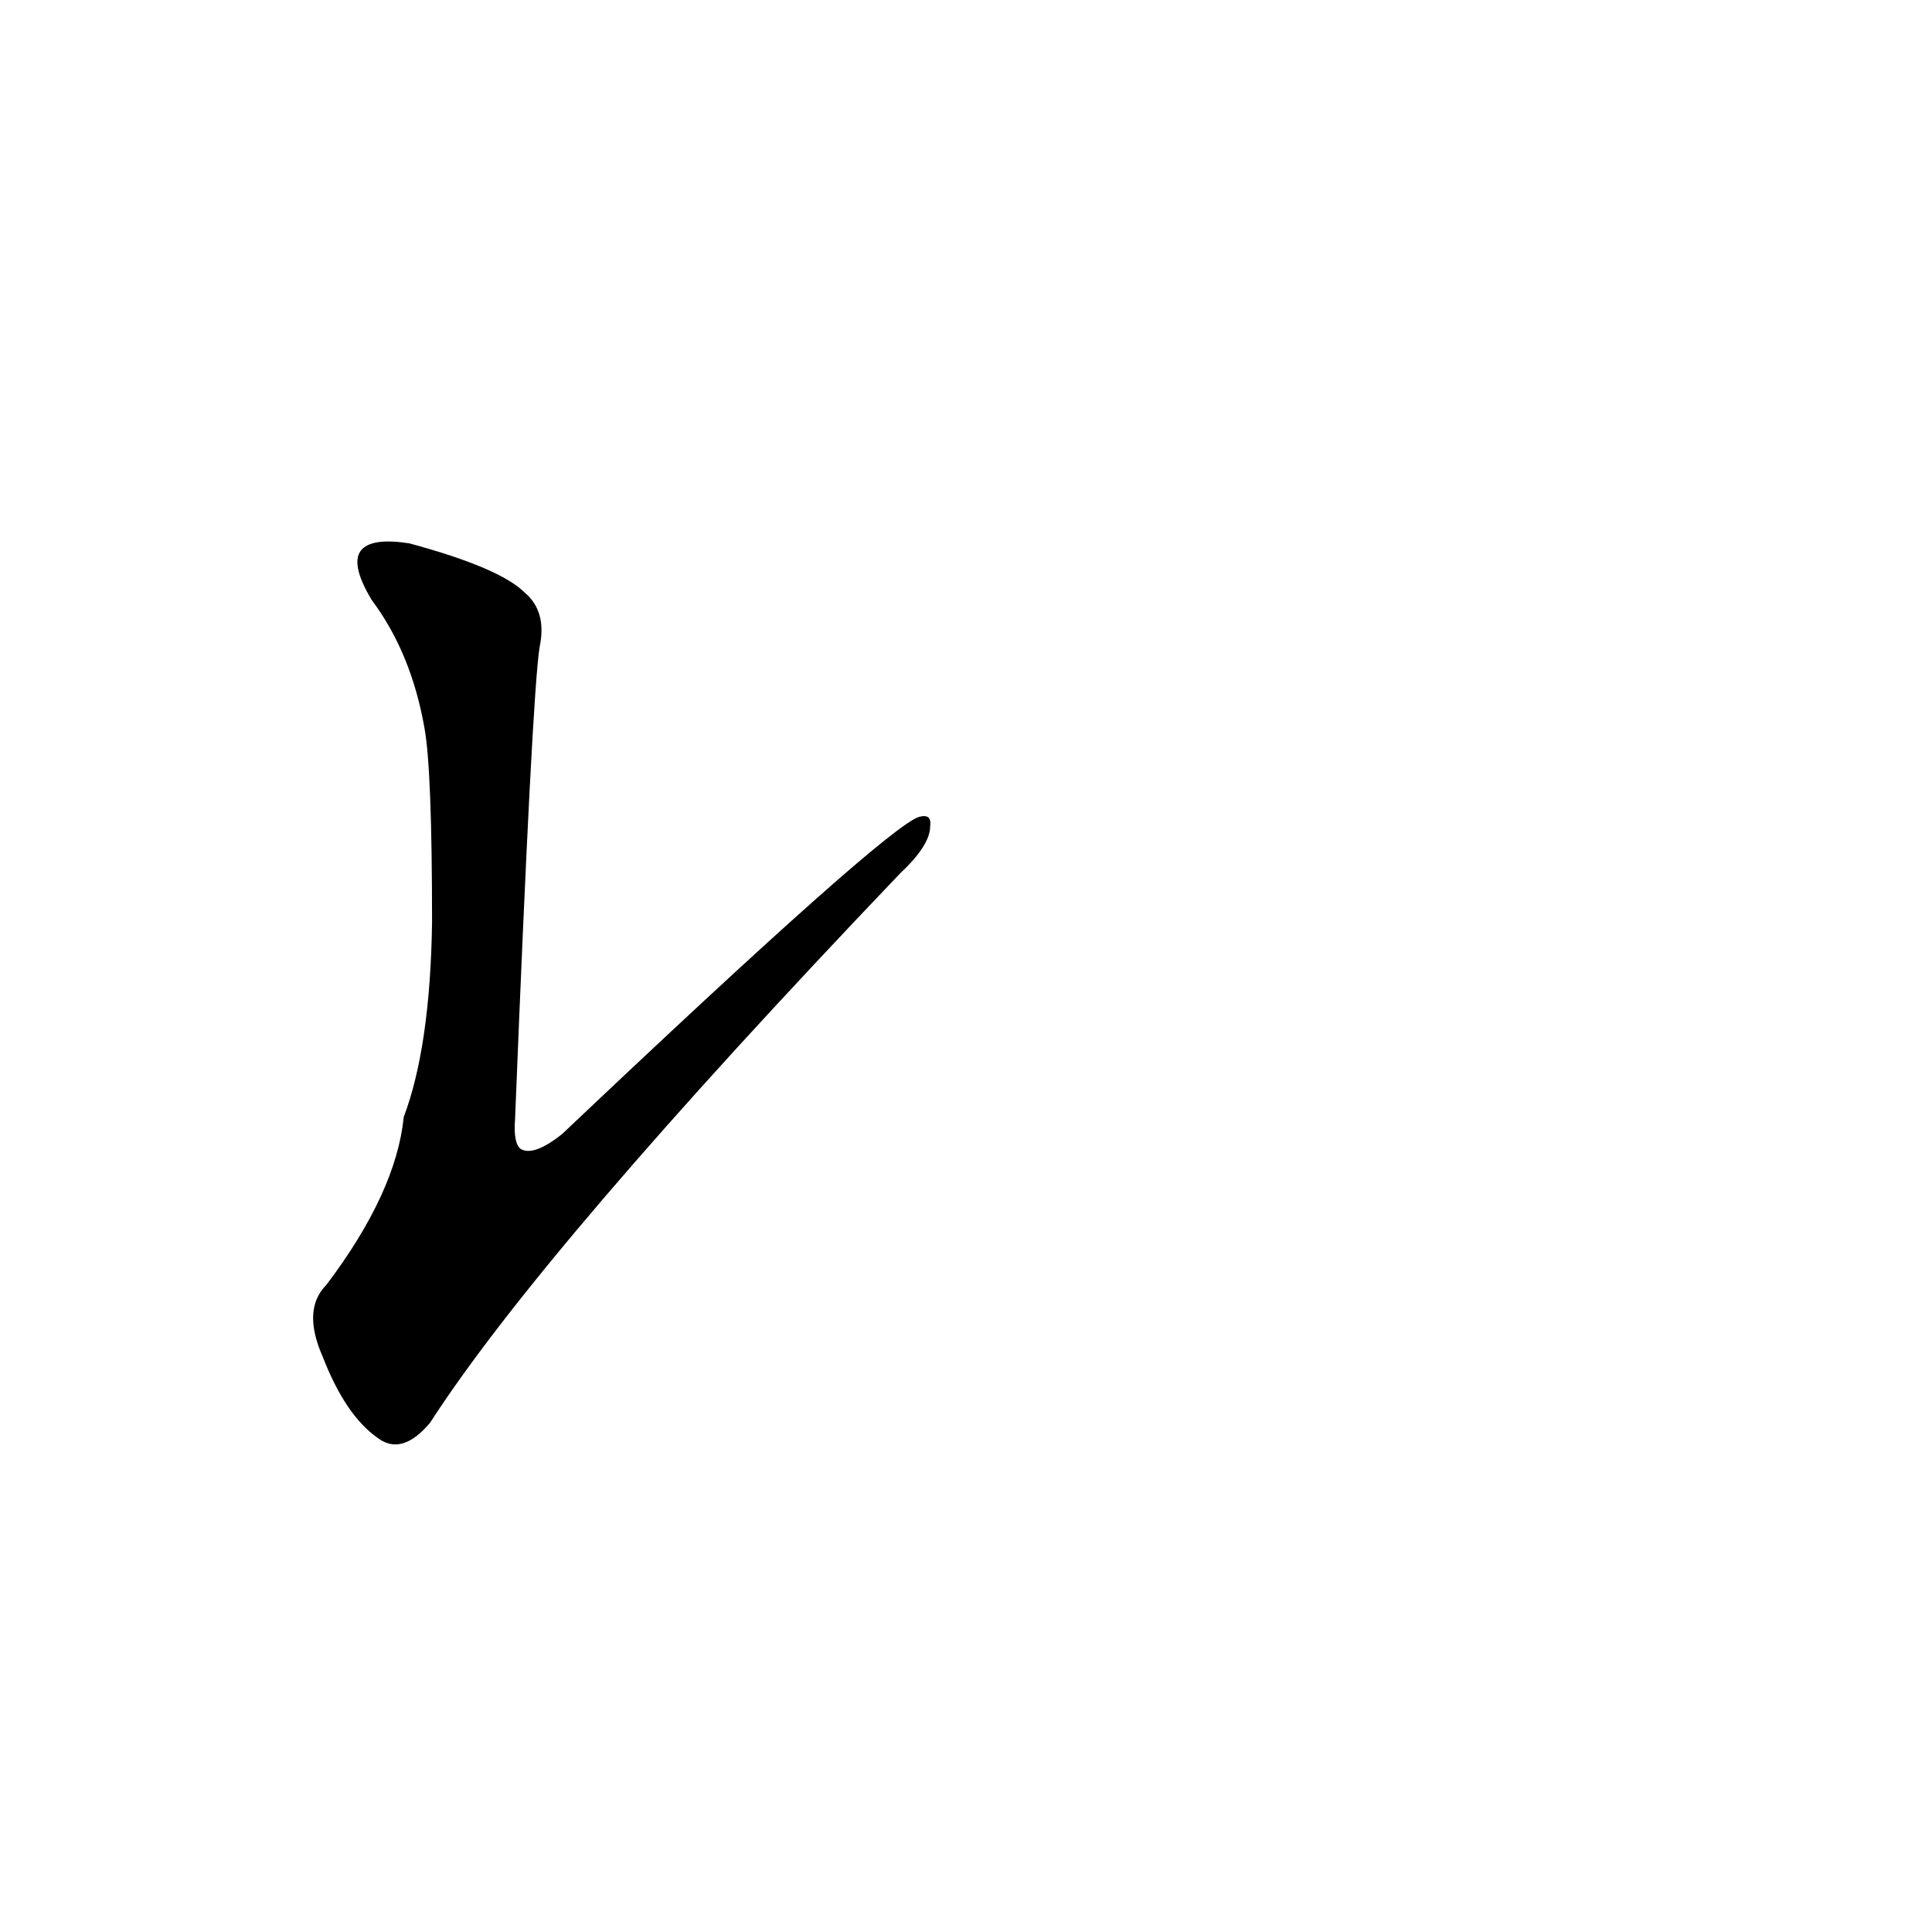<?xml version='1.0' encoding='utf-8'?>
<svg xmlns="http://www.w3.org/2000/svg" version="1.1" viewBox="0 0 1024 1024"><g transform="scale(1, -1) translate(0, -900)"><path d="M 225 514 Q 229 492 229 411 Q 228 345 214 308 Q 210 268 173 219 Q 160 206 171 181 Q 183 150 200 138 Q 213 128 228 146 Q 288 239 477 437 Q 493 452 493 462 Q 494 469 487 467 Q 469 461 298 299 Q 283 287 276 291 Q 272 294 273 307 Q 282 532 286 557 Q 290 576 278 586 Q 265 599 217 612 Q 198 615 192 609 Q 185 602 197 582 Q 218 554 225 514 Z" fill="black" /></g></svg>